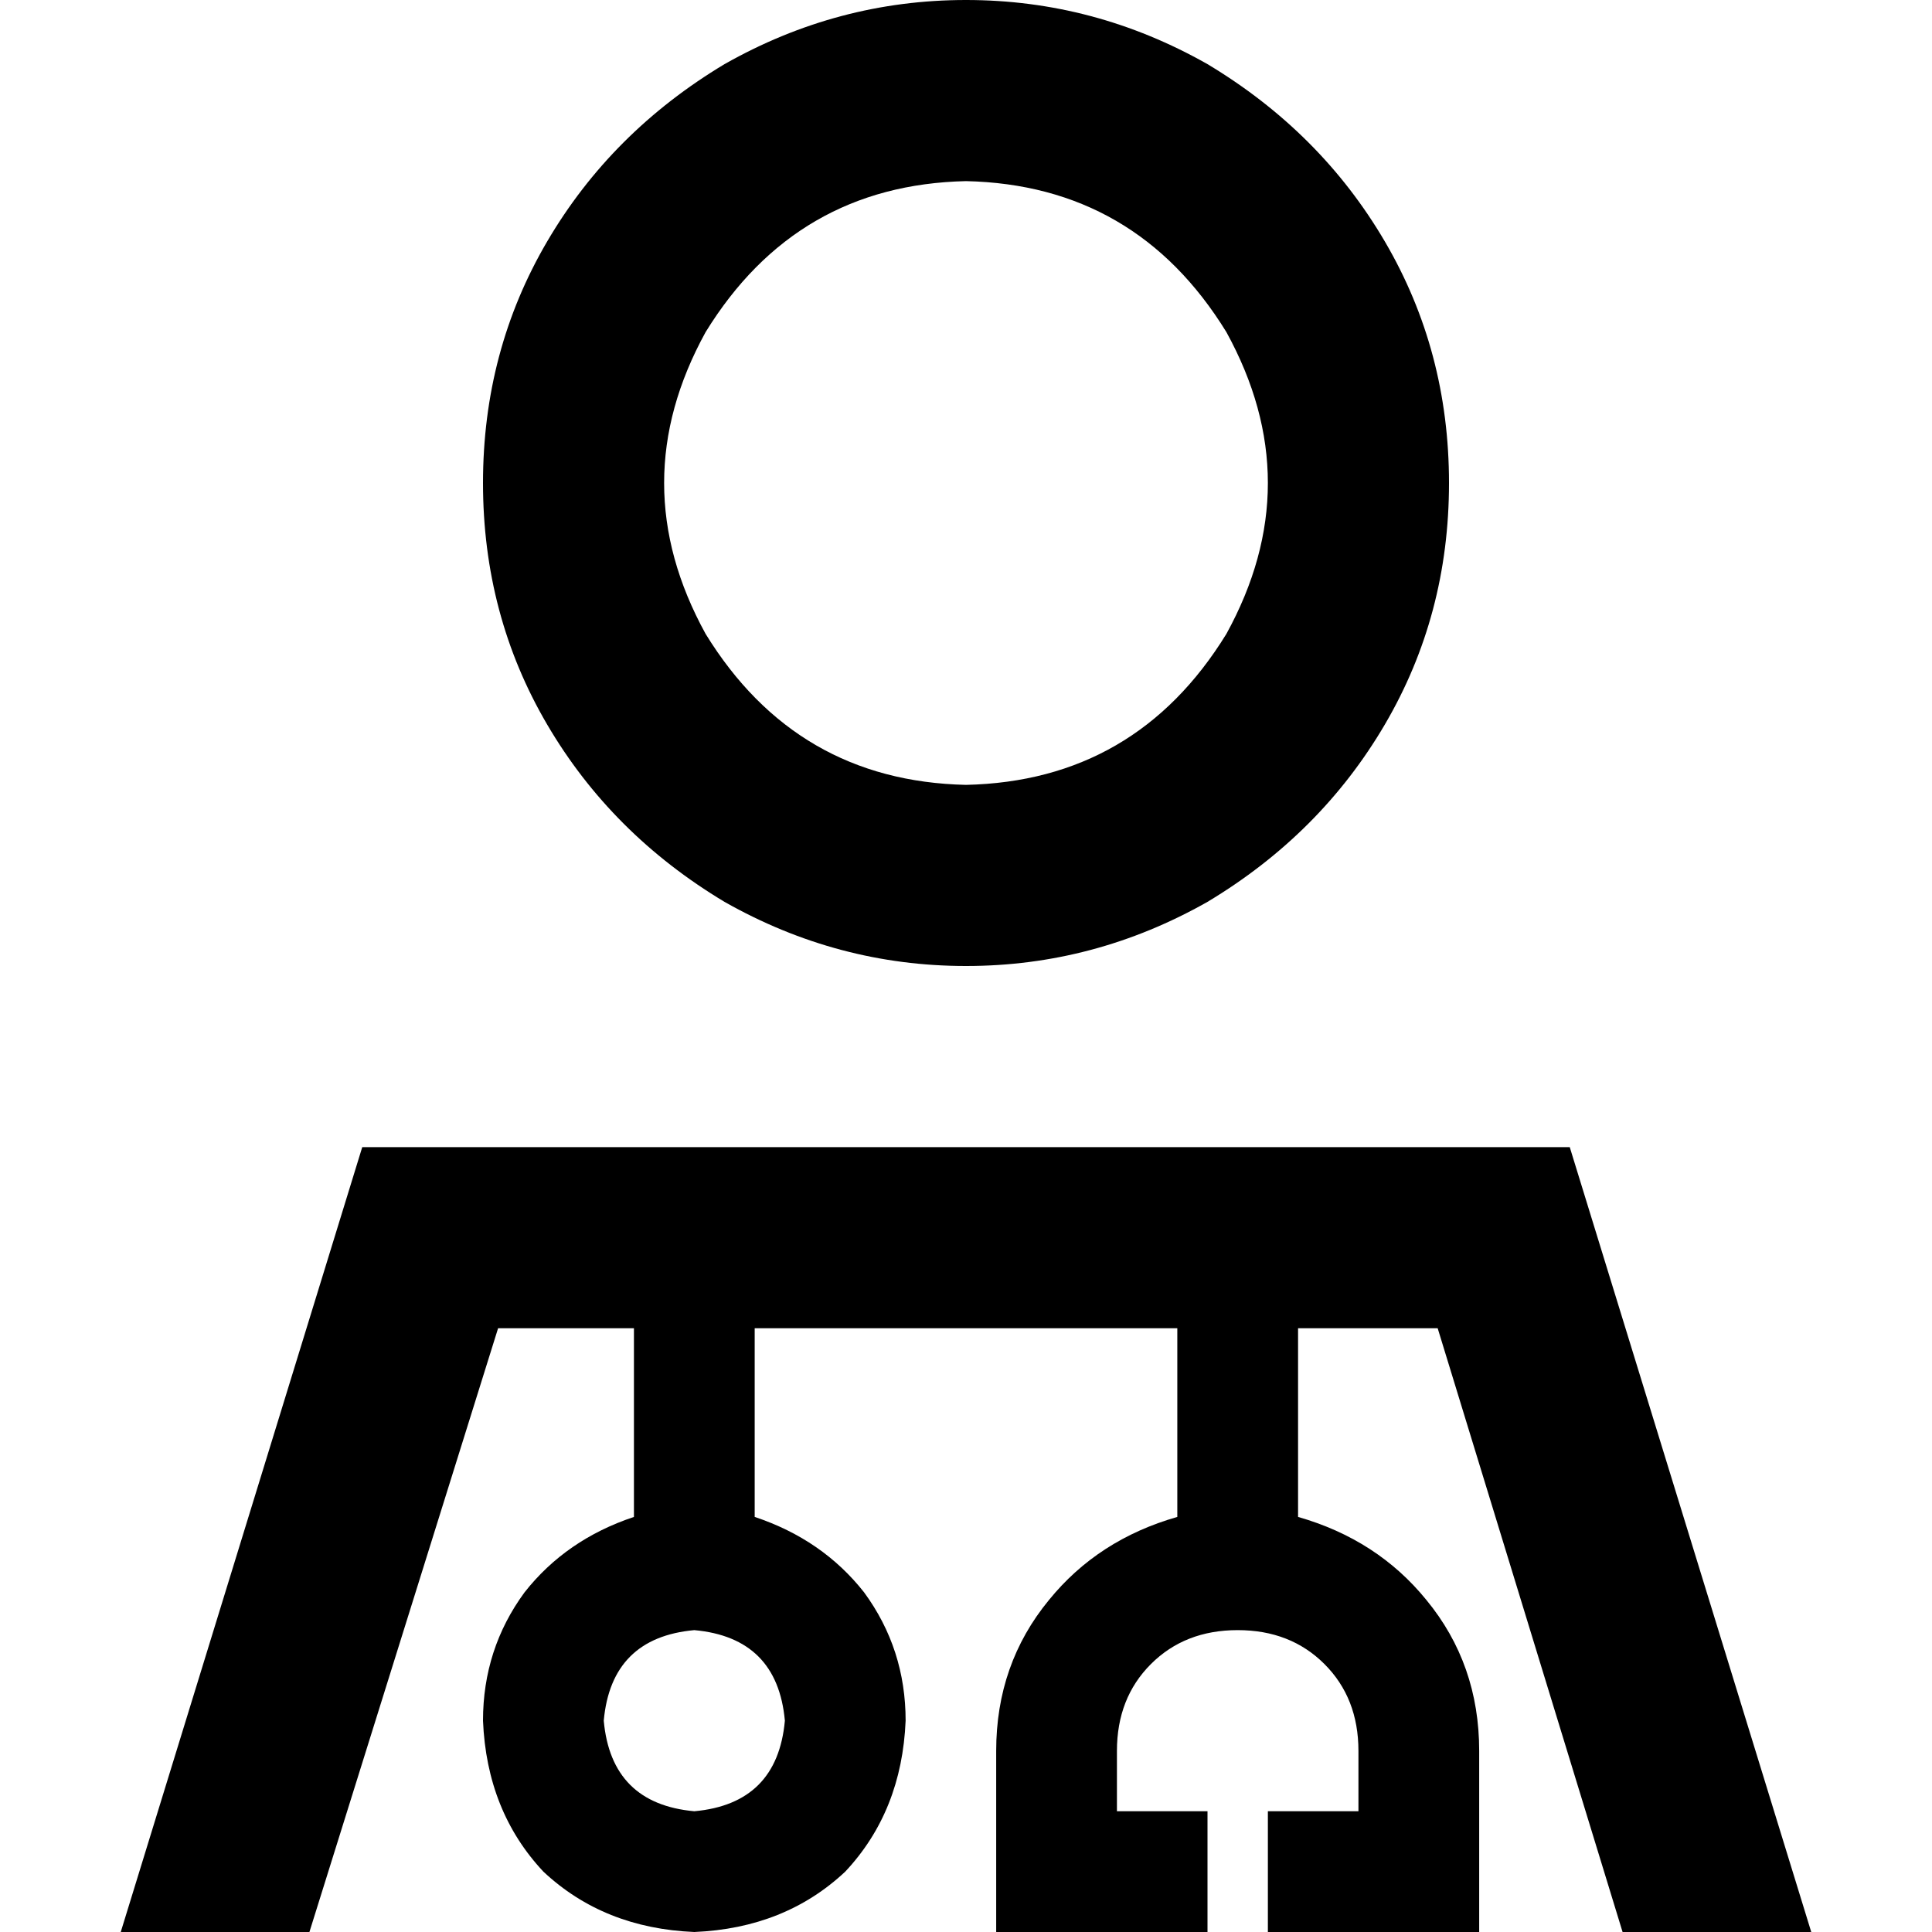<svg xmlns="http://www.w3.org/2000/svg" viewBox="0 0 512 512">
  <path d="M 256 208 Q 301 207 325 168 Q 347 128 325 88 Q 301 49 256 48 Q 211 49 187 88 Q 165 128 187 168 Q 211 207 256 208 L 256 208 Z M 384 128 Q 384 163 367 192 L 367 192 L 367 192 Q 350 221 320 239 Q 290 256 256 256 Q 222 256 192 239 Q 162 221 145 192 Q 128 163 128 128 Q 128 93 145 64 Q 162 35 192 17 Q 222 0 256 0 Q 290 0 320 17 Q 350 35 367 64 Q 384 93 384 128 L 384 128 Z M 132 352 L 82 512 L 132 352 L 82 512 L 32 512 L 32 512 L 96 304 L 96 304 L 416 304 L 416 304 L 480 512 L 480 512 L 430 512 L 430 512 L 381 352 L 381 352 L 344 352 L 344 352 L 344 402 L 344 402 Q 365 408 378 424 Q 392 441 392 464 L 392 496 L 392 496 L 392 512 L 392 512 L 376 512 L 336 512 L 336 480 L 336 480 L 352 480 L 360 480 L 360 464 L 360 464 Q 360 450 351 441 Q 342 432 328 432 Q 314 432 305 441 Q 296 450 296 464 L 296 480 L 296 480 L 304 480 L 320 480 L 320 512 L 320 512 L 304 512 L 264 512 L 264 496 L 264 496 L 264 464 L 264 464 Q 264 441 278 424 Q 291 408 312 402 L 312 352 L 312 352 L 200 352 L 200 352 L 200 402 L 200 402 Q 218 408 229 422 Q 240 437 240 456 Q 239 480 224 496 Q 208 511 184 512 Q 160 511 144 496 Q 129 480 128 456 Q 128 437 139 422 Q 150 408 168 402 L 168 352 L 168 352 L 132 352 L 132 352 Z M 208 456 Q 206 434 184 432 Q 162 434 160 456 Q 162 478 184 480 Q 206 478 208 456 L 208 456 Z" />
</svg>